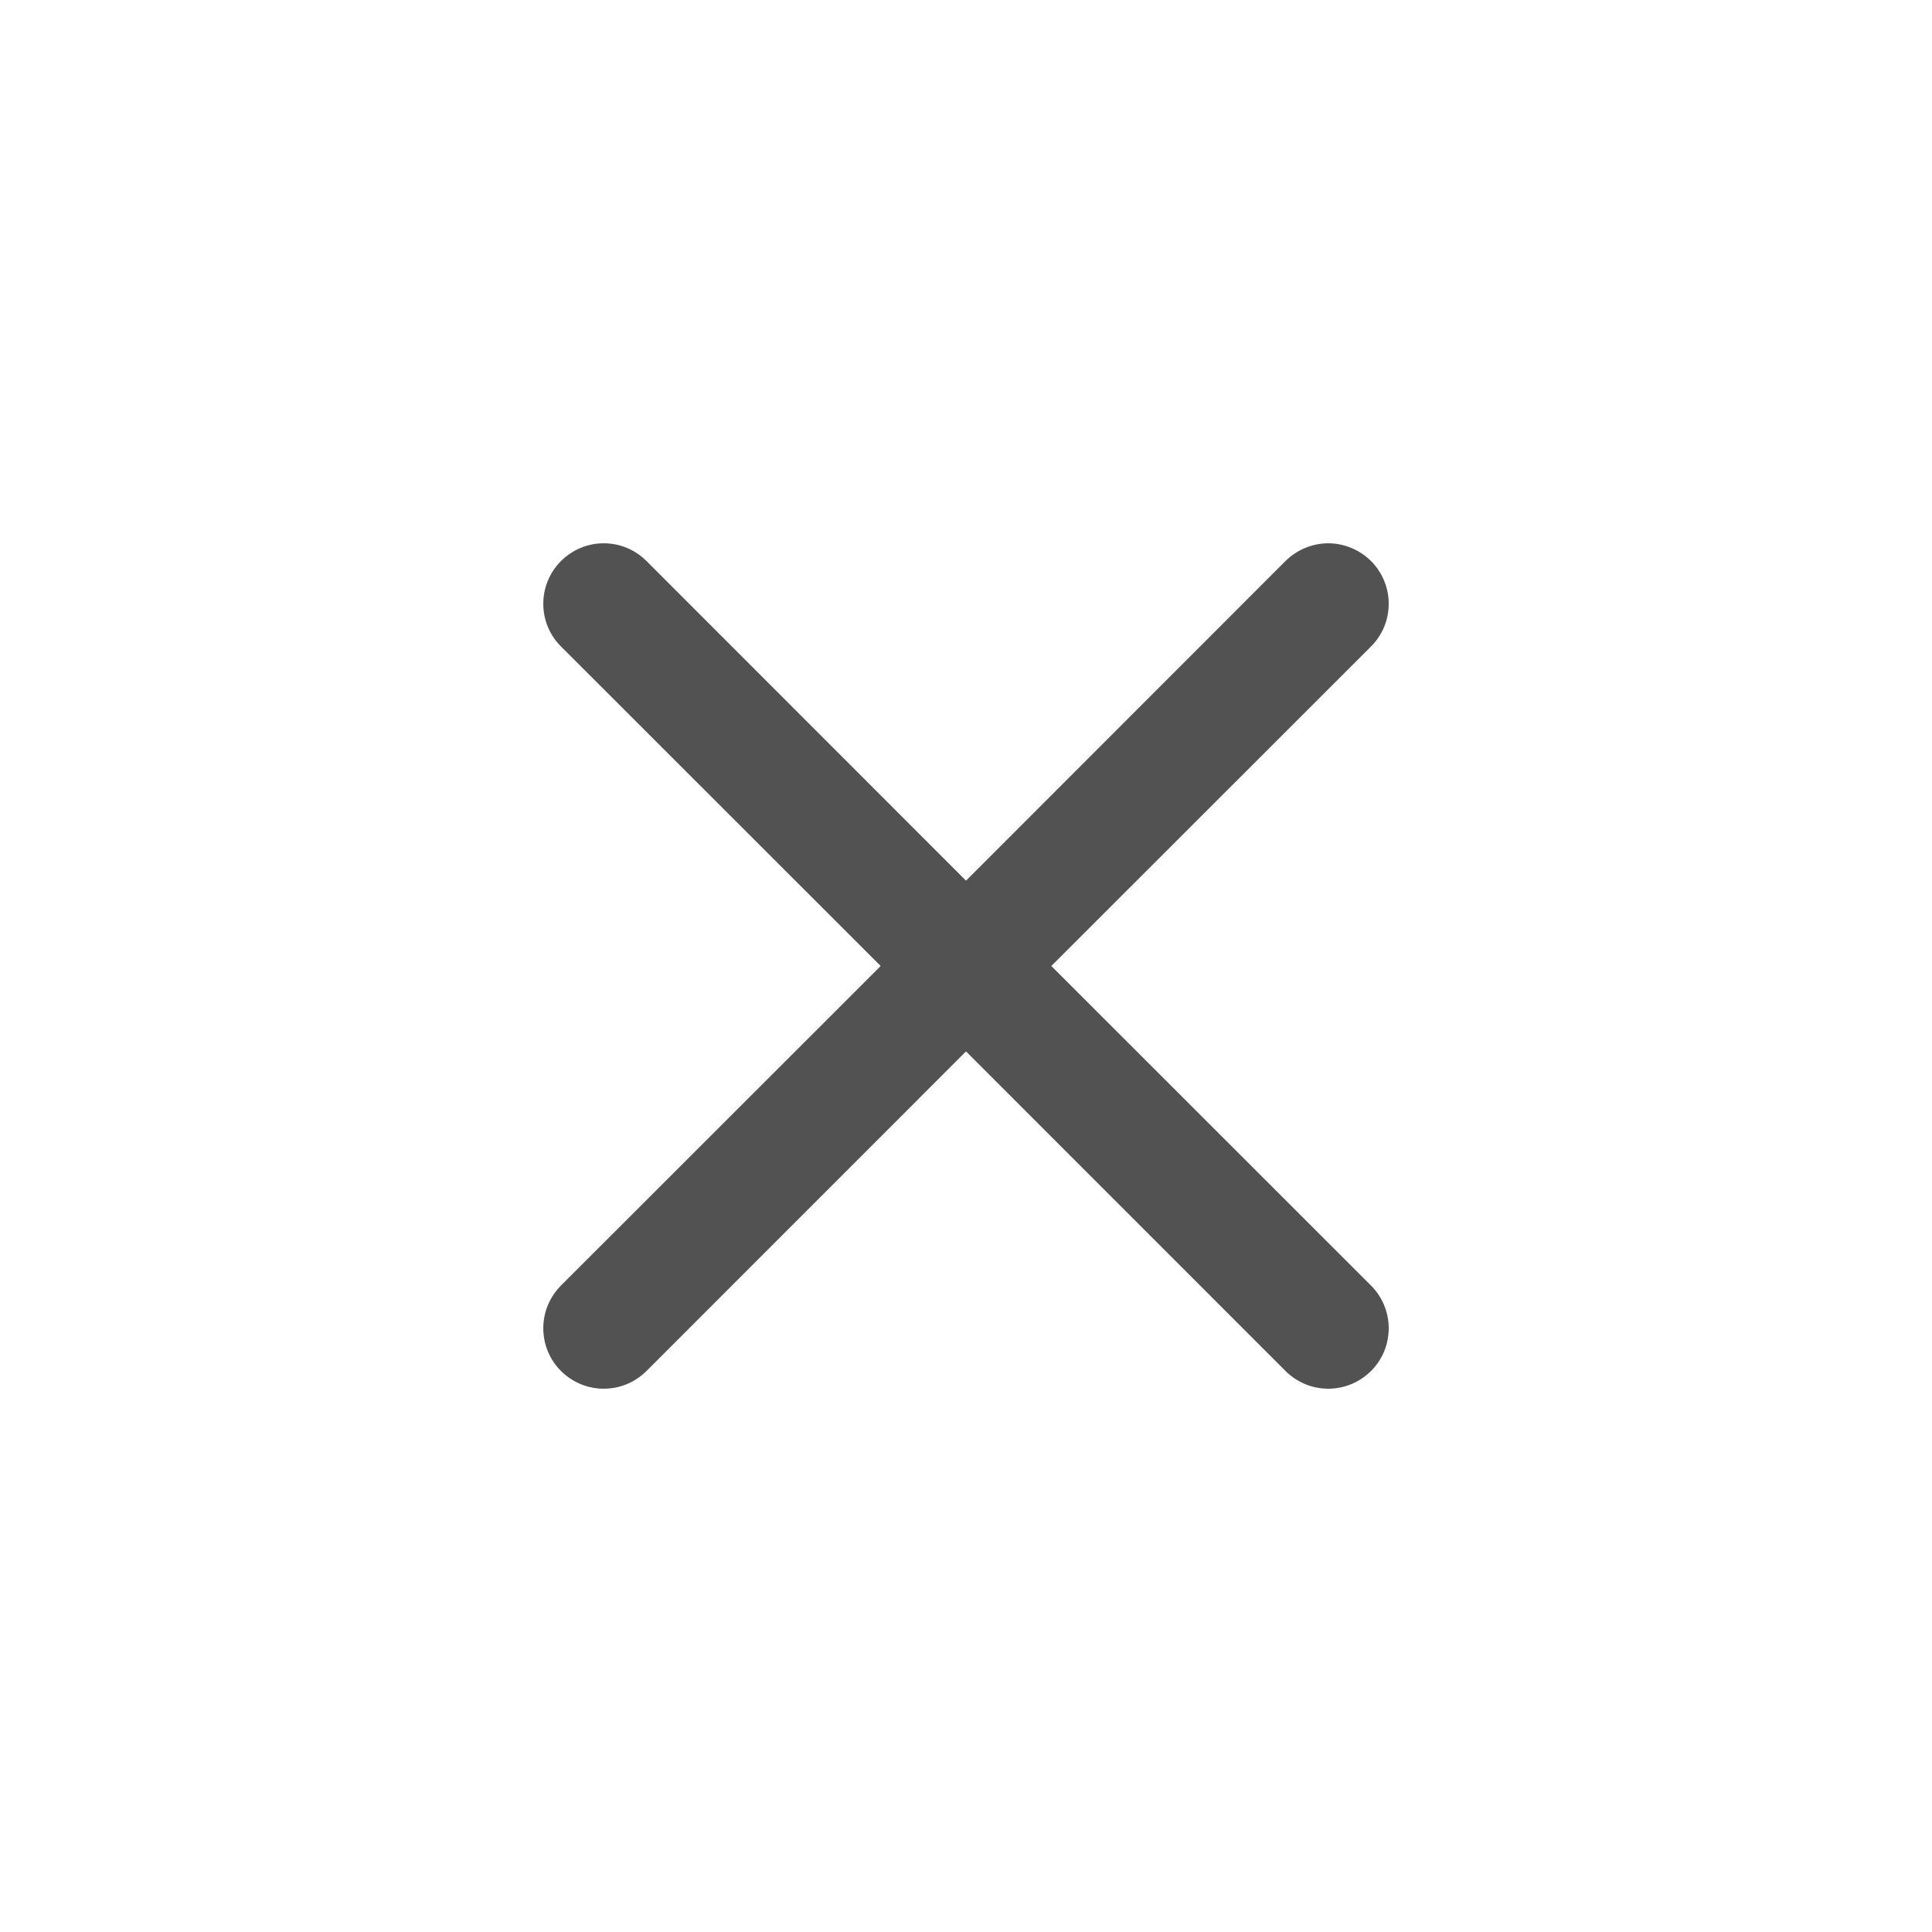 <svg width="24" height="24" viewBox="0 0 24 24" fill="none" xmlns="http://www.w3.org/2000/svg">
<rect width="24" height="24" fill="white"/>
<path d="M6.969 6.969C7.039 6.9 7.121 6.844 7.213 6.806C7.304 6.768 7.401 6.749 7.5 6.749C7.599 6.749 7.696 6.768 7.787 6.806C7.879 6.844 7.961 6.9 8.031 6.969L12 10.94L15.969 6.969C16.039 6.9 16.122 6.844 16.213 6.807C16.304 6.769 16.401 6.749 16.5 6.749C16.599 6.749 16.696 6.769 16.787 6.807C16.878 6.844 16.961 6.9 17.031 6.969C17.101 7.039 17.156 7.122 17.194 7.213C17.232 7.304 17.251 7.402 17.251 7.5C17.251 7.599 17.232 7.697 17.194 7.788C17.156 7.879 17.101 7.962 17.031 8.031L13.06 12L17.031 15.969C17.101 16.039 17.156 16.122 17.194 16.213C17.232 16.304 17.251 16.402 17.251 16.5C17.251 16.599 17.232 16.697 17.194 16.788C17.156 16.879 17.101 16.962 17.031 17.031C16.961 17.101 16.878 17.156 16.787 17.194C16.696 17.232 16.599 17.251 16.5 17.251C16.401 17.251 16.304 17.232 16.213 17.194C16.122 17.156 16.039 17.101 15.969 17.031L12 13.061L8.031 17.031C7.961 17.101 7.878 17.156 7.787 17.194C7.696 17.232 7.599 17.251 7.5 17.251C7.401 17.251 7.304 17.232 7.213 17.194C7.122 17.156 7.039 17.101 6.969 17.031C6.899 16.962 6.844 16.879 6.806 16.788C6.768 16.697 6.749 16.599 6.749 16.5C6.749 16.402 6.768 16.304 6.806 16.213C6.844 16.122 6.899 16.039 6.969 15.969L10.94 12L6.969 8.031C6.899 7.962 6.844 7.879 6.806 7.788C6.768 7.697 6.749 7.599 6.749 7.5C6.749 7.402 6.768 7.304 6.806 7.213C6.844 7.122 6.899 7.039 6.969 6.969Z" fill="#525253"/>
</svg>
